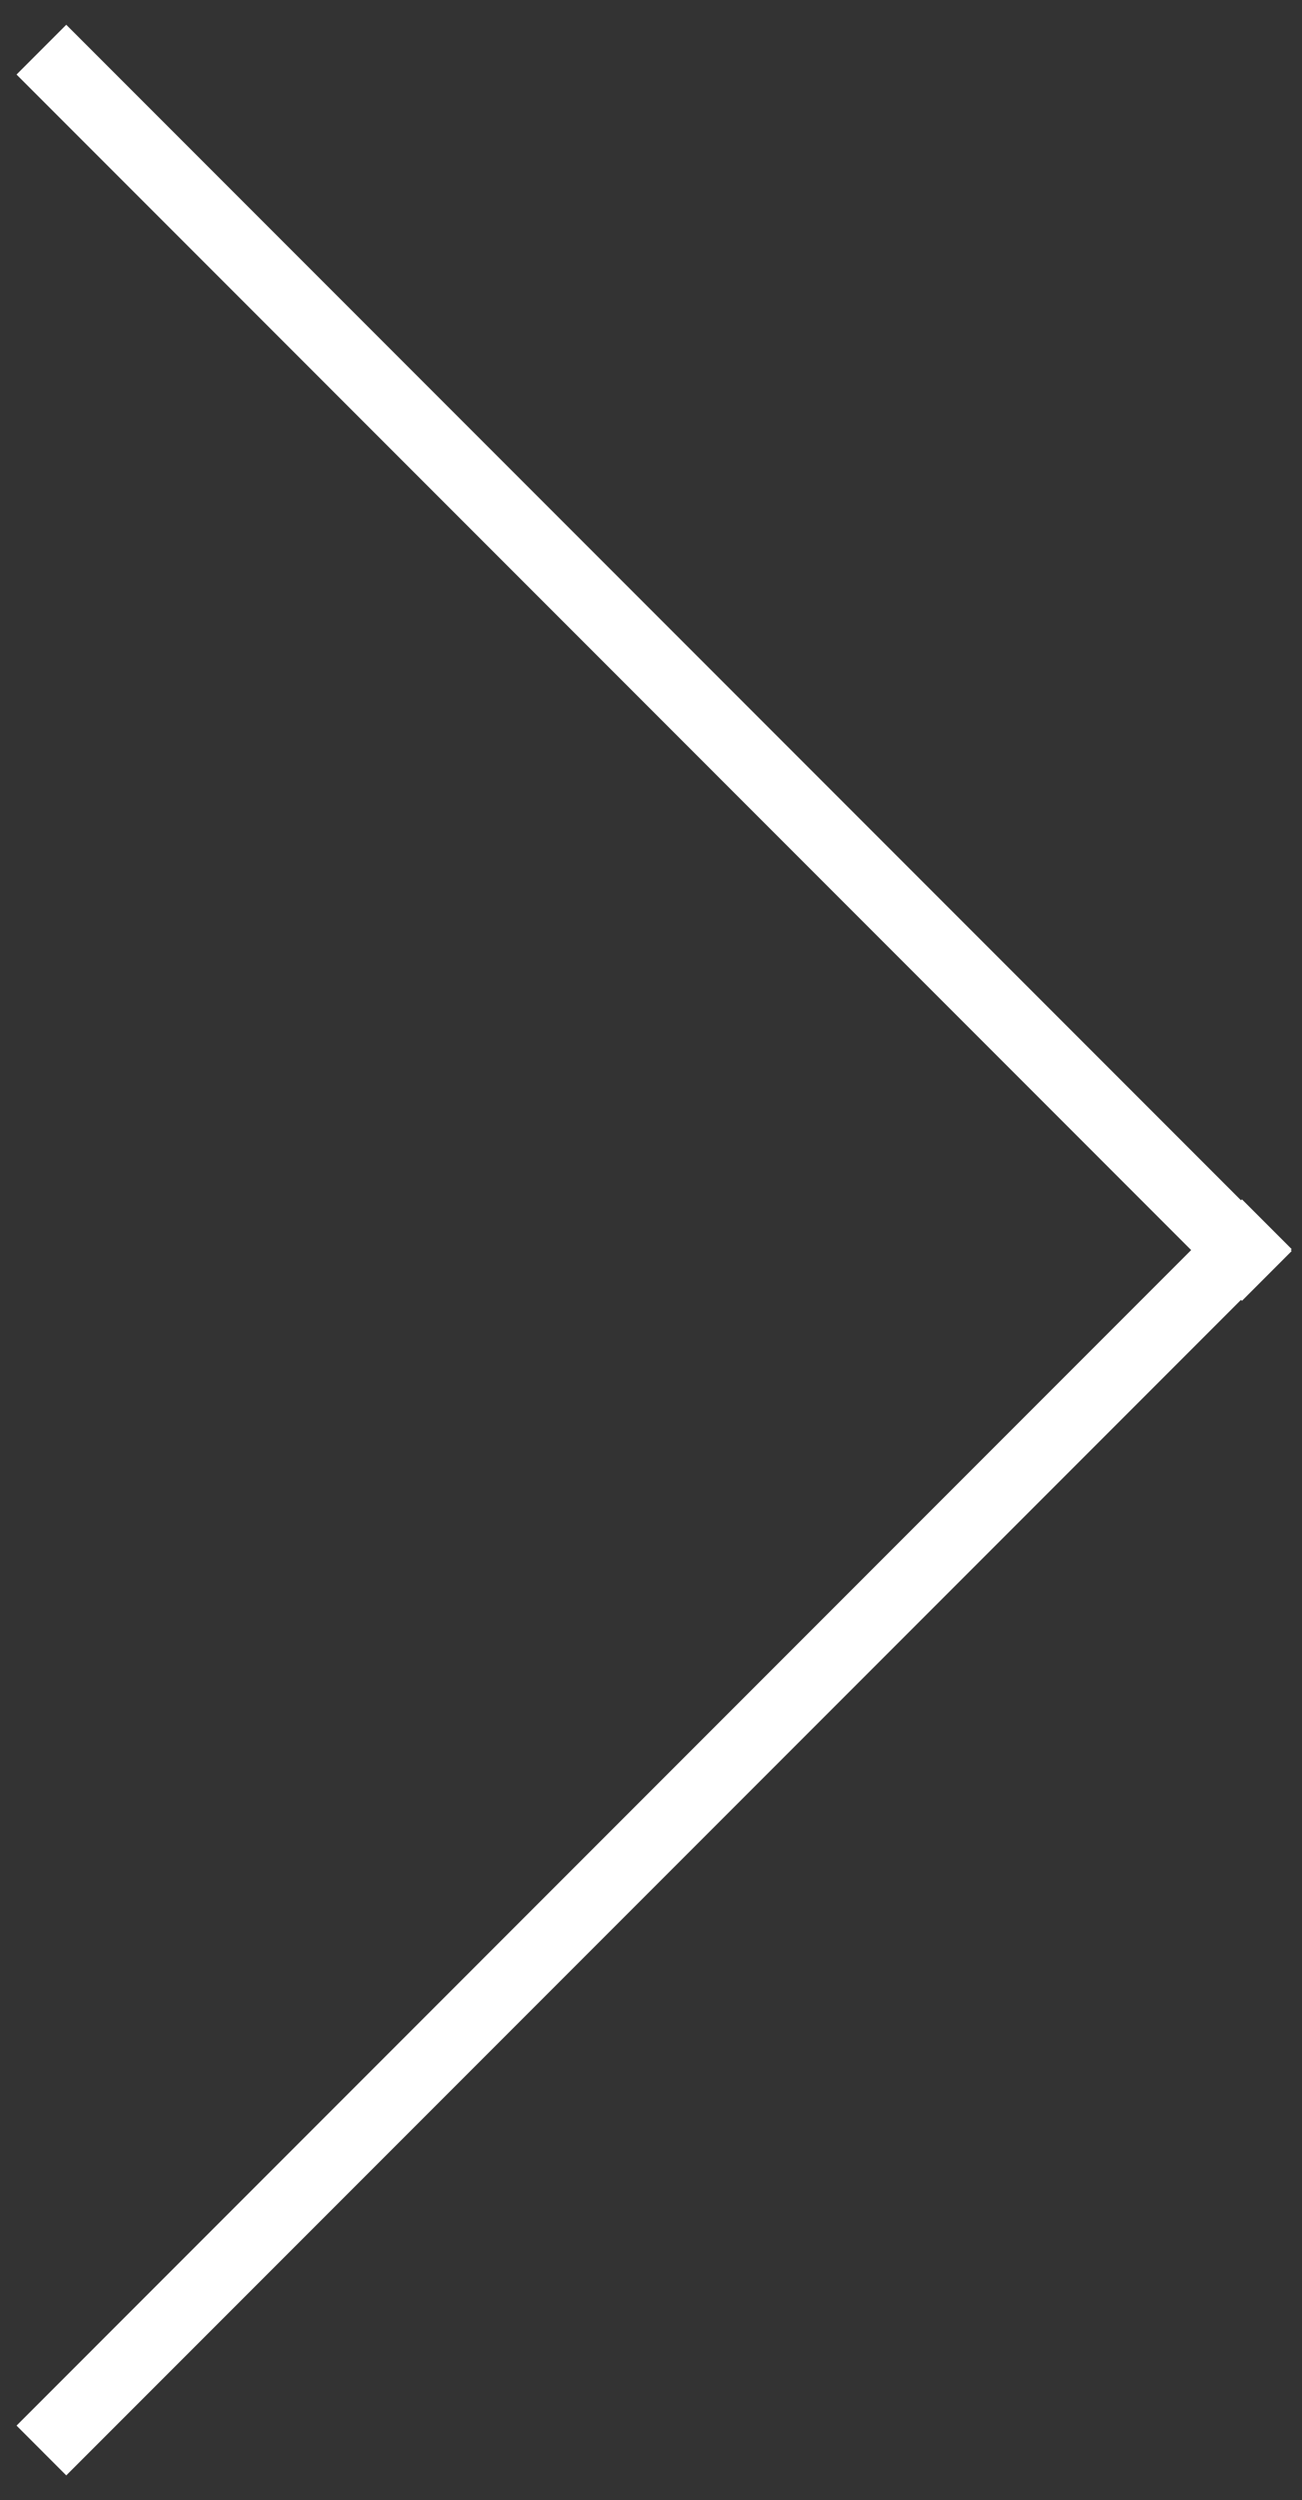 <svg width="37" height="71" viewBox="0 0 37 71" xmlns="http://www.w3.org/2000/svg"><rect x="0" y="0" width="37" height="71" fill="#333333" stroke="none"/><g id="Page-1" fill="none" fill-rule="evenodd"><g id="slider-arrow-right" fill="#fff"><path d="M35.266 34.086L1.883.703.47 2.117 33.85 35.5.47 68.883l1.413 1.414 33.383-33.383.027.028 1.414-1.415-.027-.027.027-.027-1.414-1.414-.027.026z" id="Fill-1"/></g></g></svg>